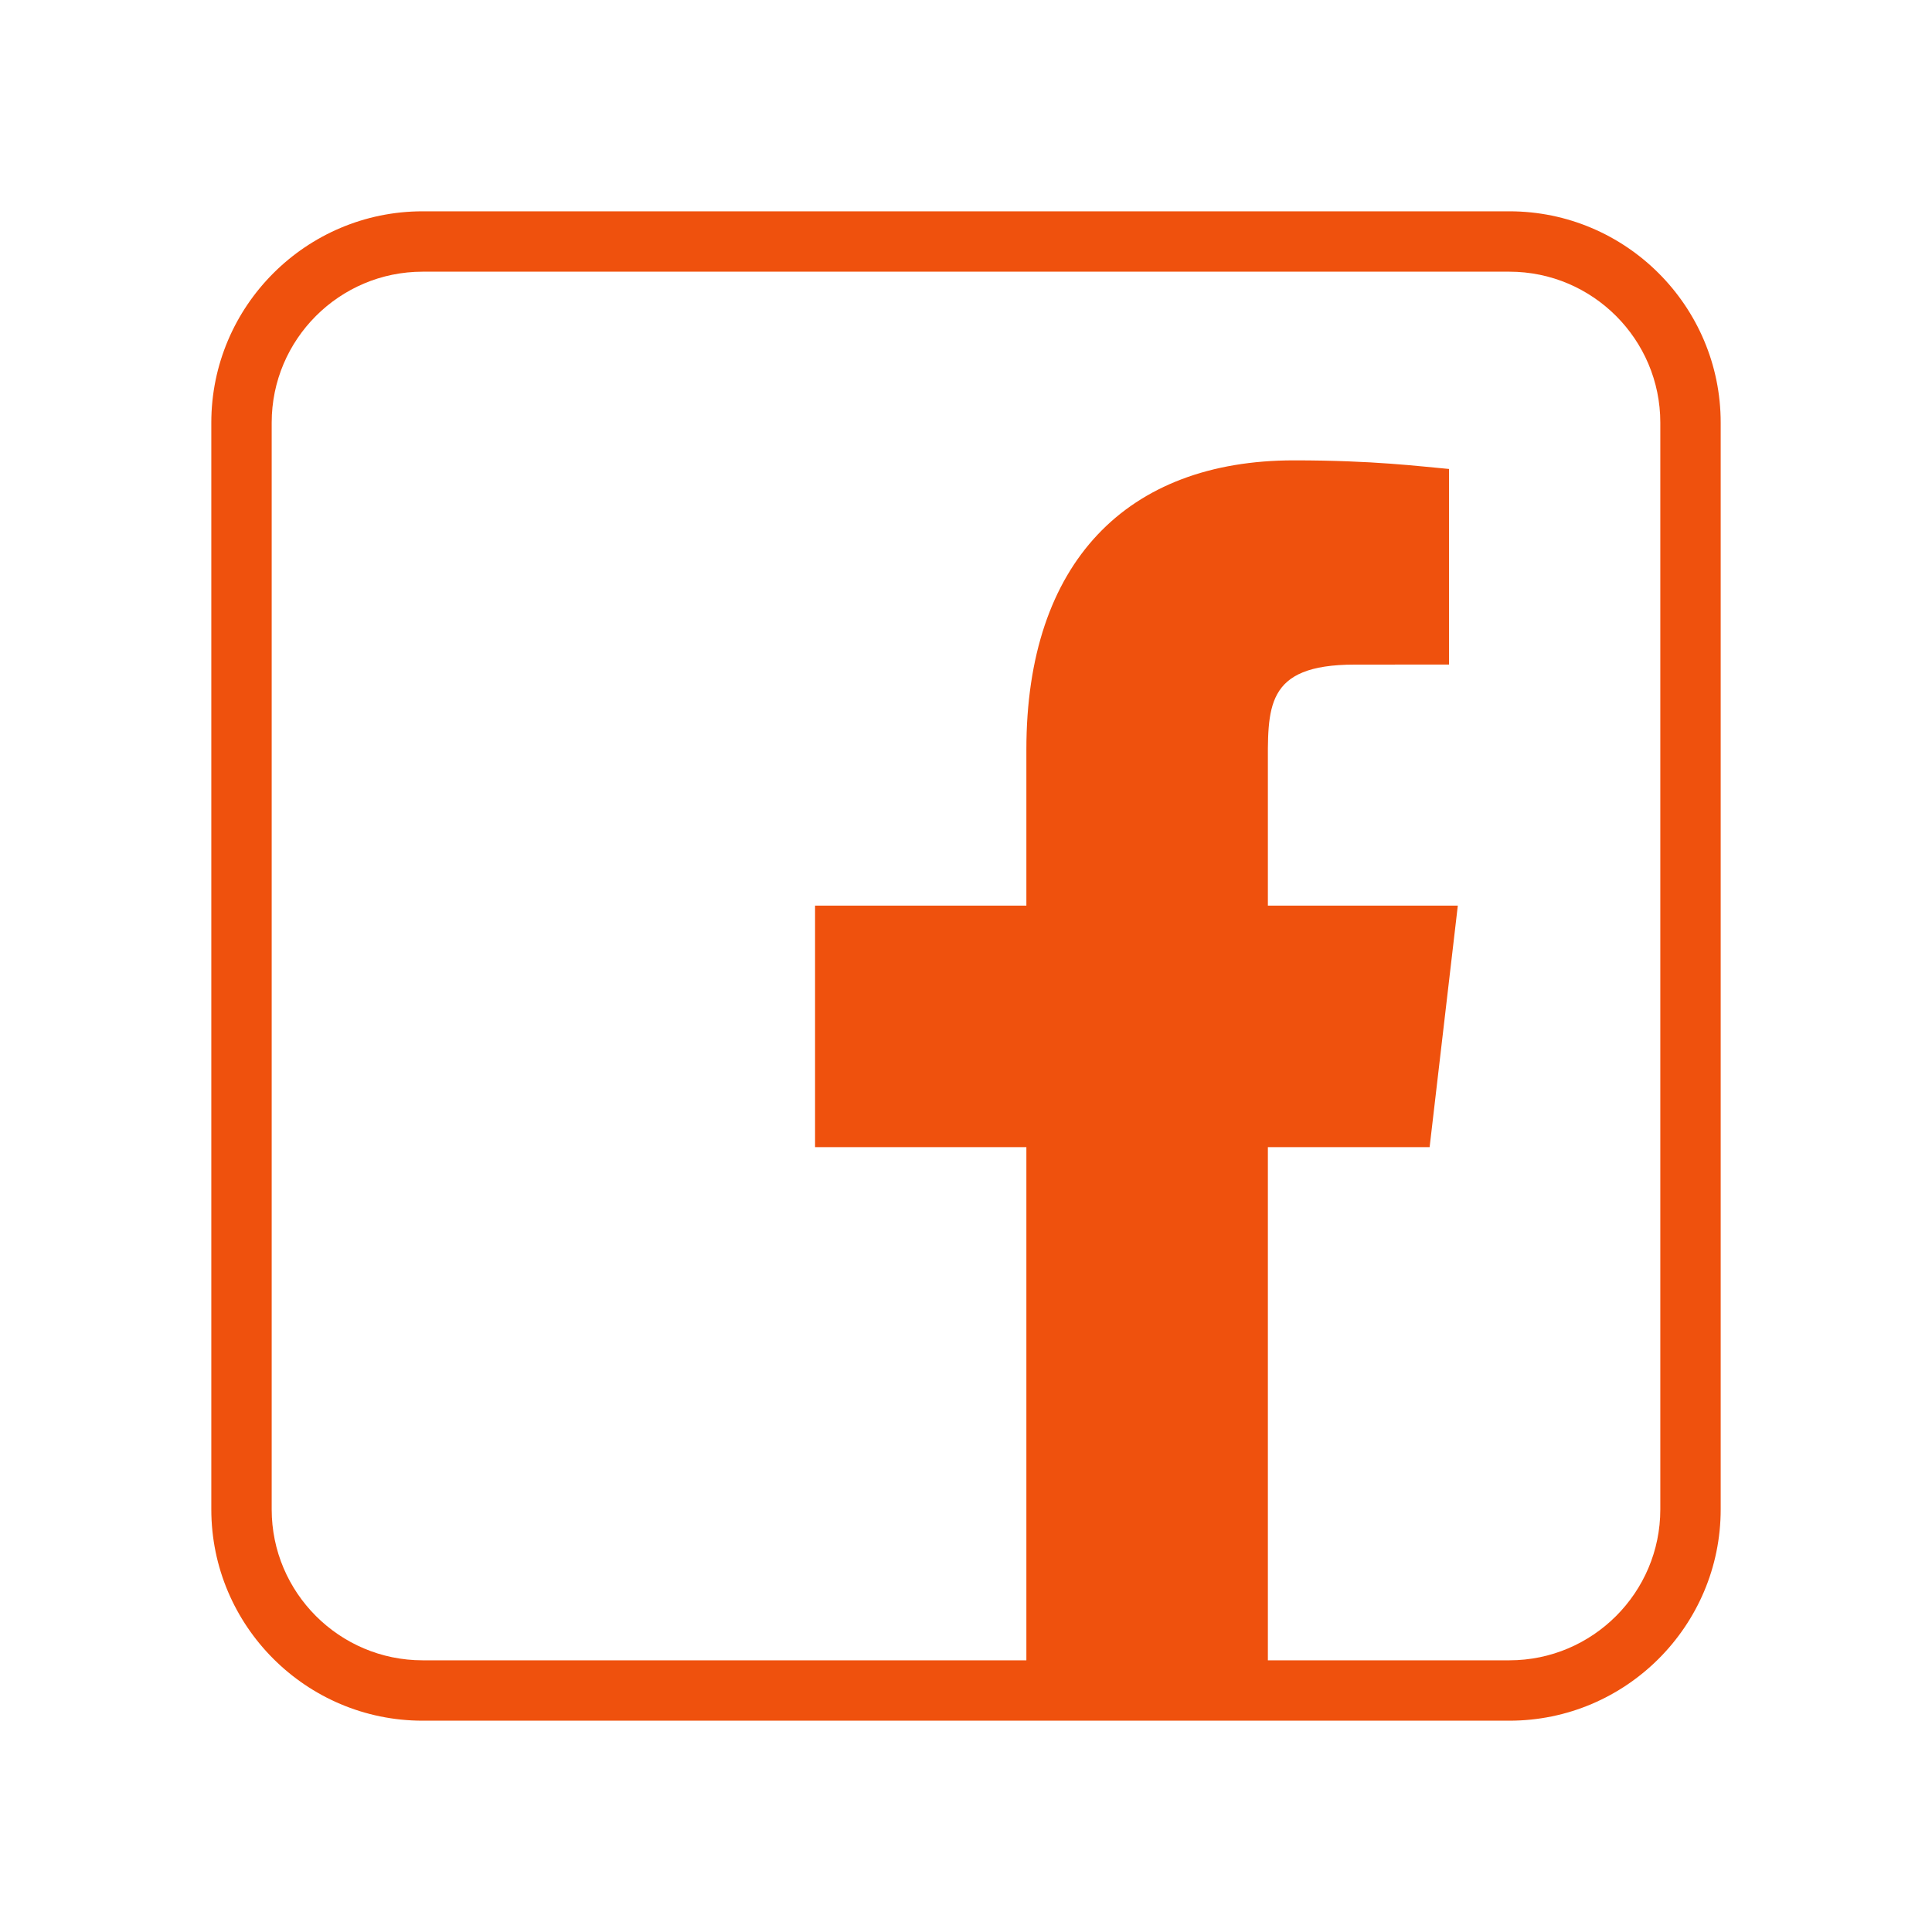 <?xml version="1.0"?>
<svg xmlns="http://www.w3.org/2000/svg" xmlns:xlink="http://www.w3.org/1999/xlink" version="1.1" viewBox="0 0 192 192" width="32px" height="32px"><g fill="none" fill-rule="nonzero" stroke="none" stroke-width="1" stroke-linecap="butt" stroke-linejoin="miter" stroke-miterlimit="10" stroke-dasharray="" stroke-dashoffset="0" font-family="none" font-weight="none" font-size="none" text-anchor="none" style="mix-blend-mode: normal"><path d="M0,192v-192h192v192z" fill="none"/><g id="&#x421;&#x43B;&#x43E;&#x439;_1" fill="#ef510d"><path d="M126,168v-54h16.074l2.802,-24h-18.876v-13.371c0,-6.291 -0.393,-10.581 8.631,-10.581l9.369,-0.006v-19.437c-3,-0.264 -7.461,-0.855 -15.408,-0.855c-16.593,0 -26.592,10.128 -26.592,28.728v15.522h-21v24h21v54z" id="f_2_"/><path d="M150,171h-108c-11.577,0 -21,-9.423 -21,-21v-108c0,-11.577 9.423,-21 21,-21h108c11.577,0 21,9.423 21,21v108c0,11.577 -9.423,21 -21,21zM42,27c-8.271,0 -15,6.729 -15,15v108c0,8.271 6.729,15 15,15h108c8.271,0 15,-6.729 15,-15v-108c0,-8.271 -6.729,-15 -15,-15z"/></g></g></svg>
